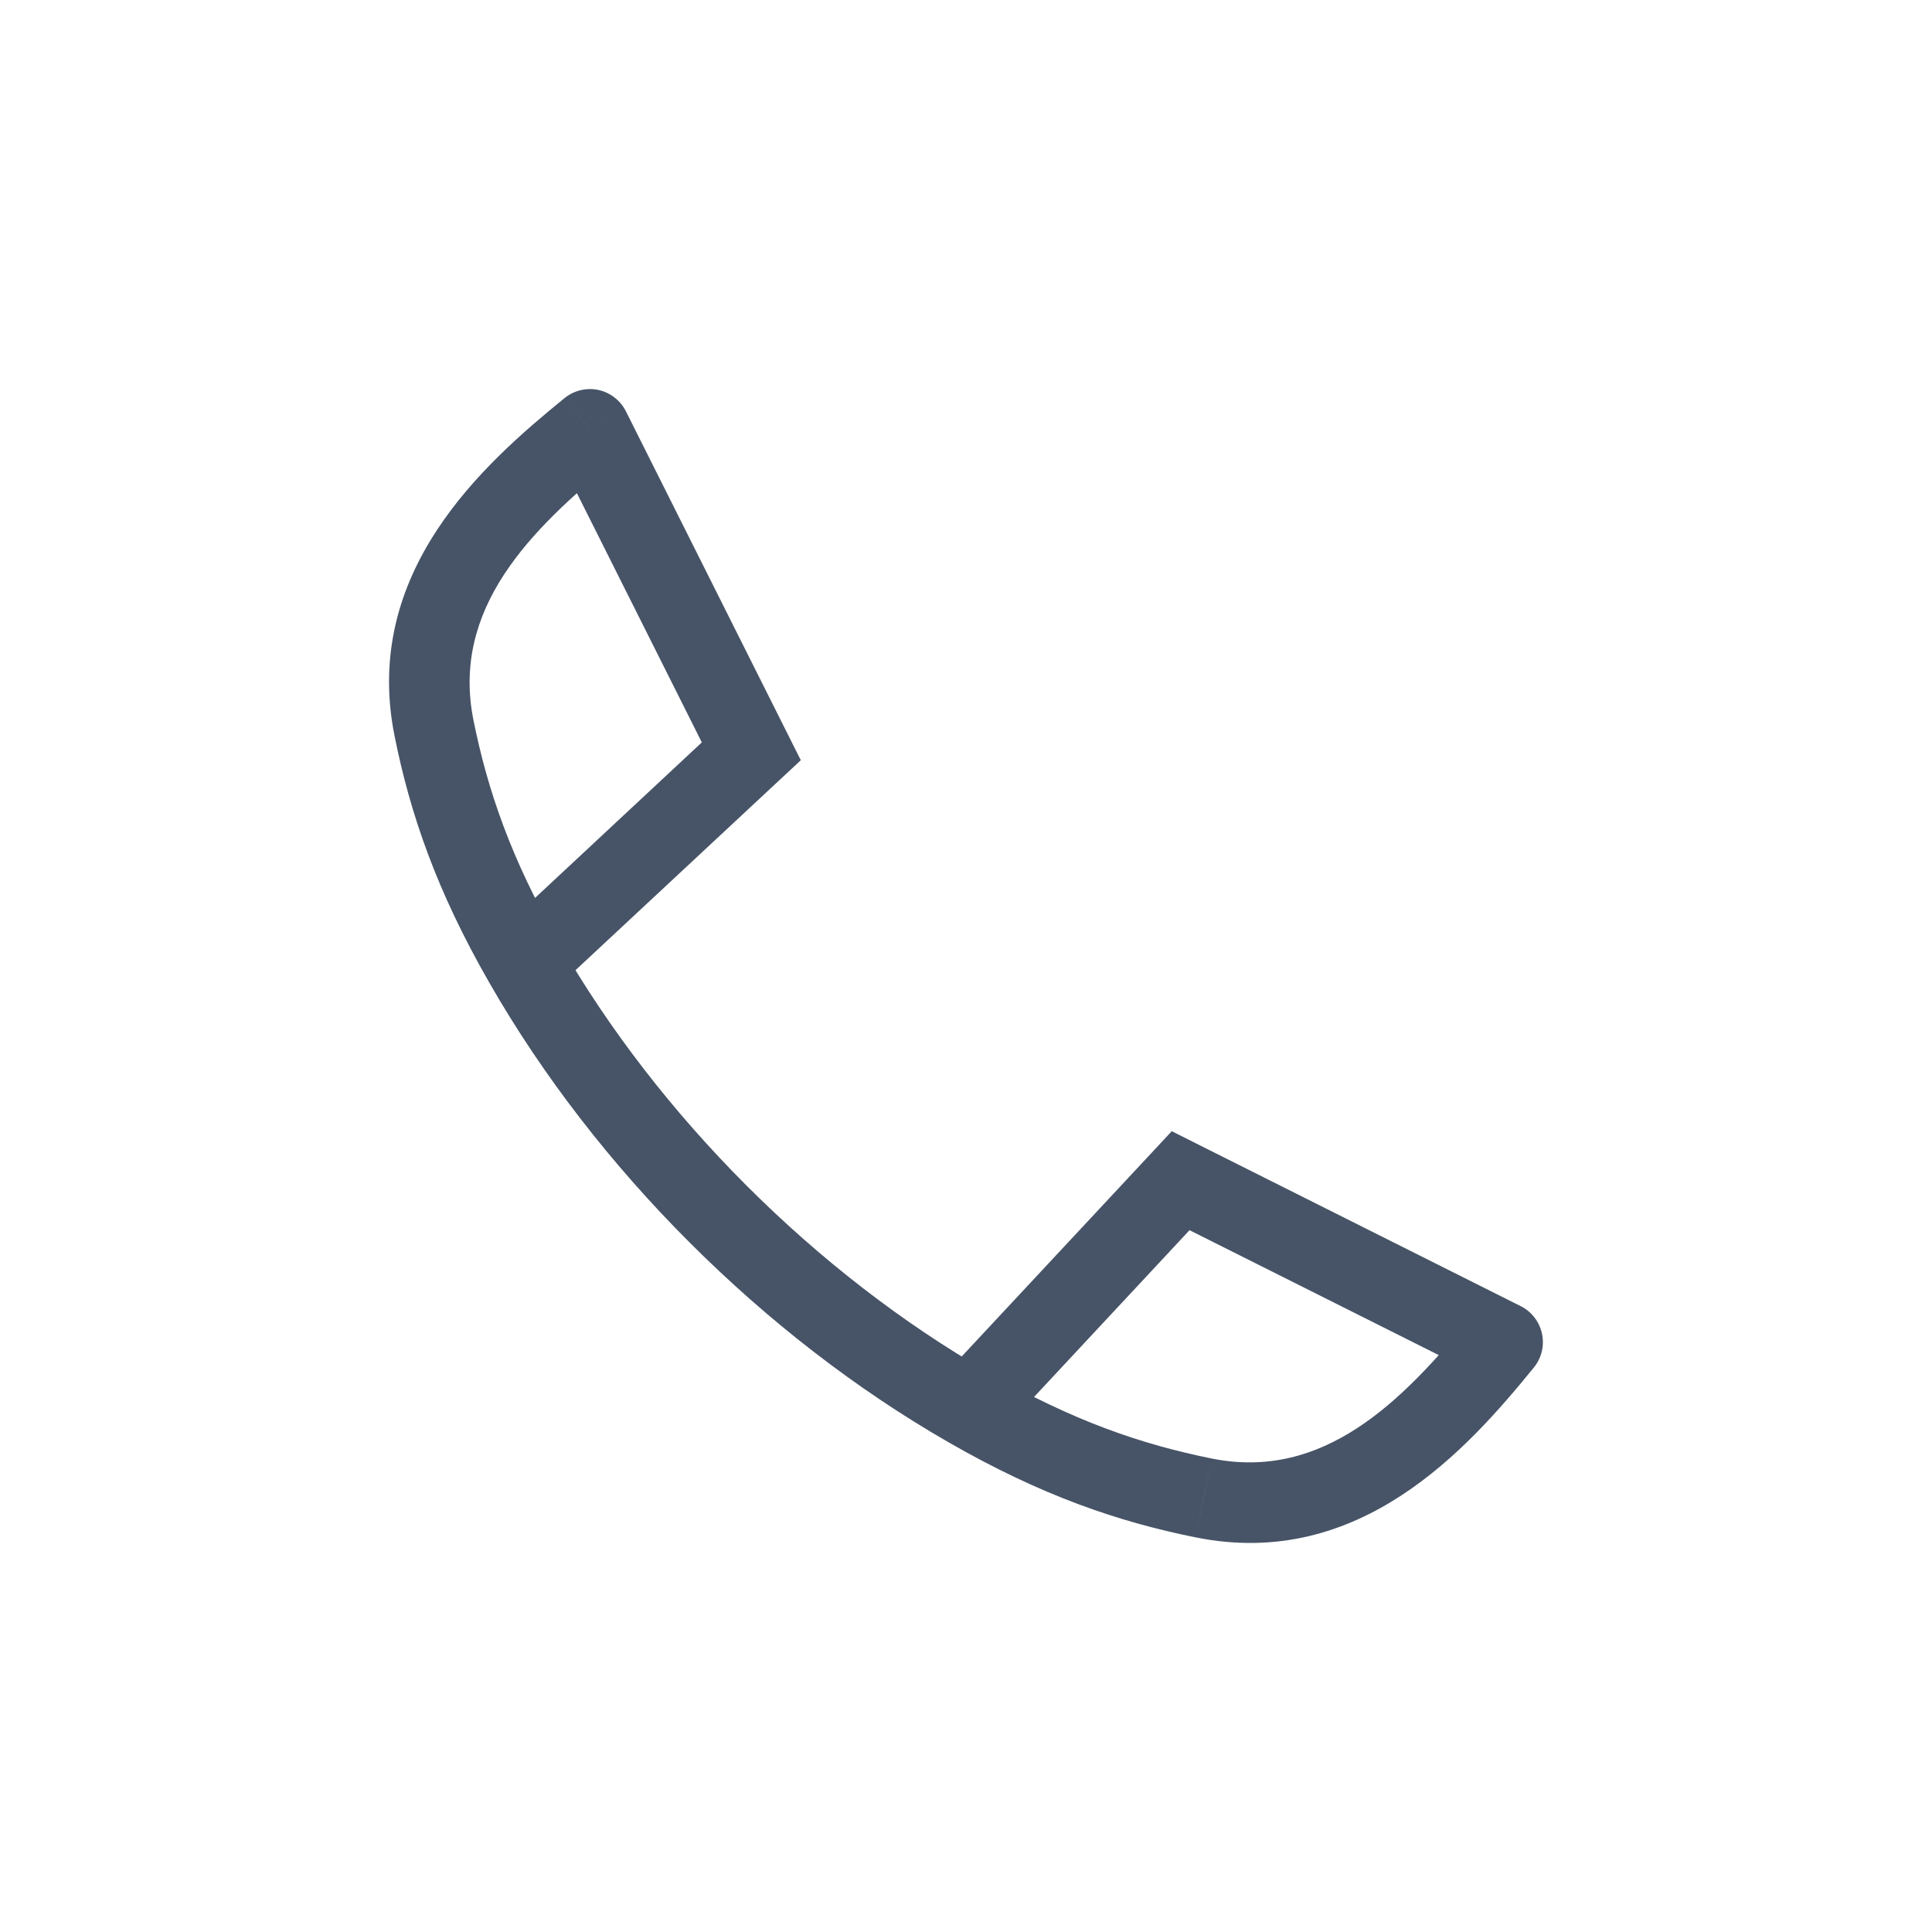 <svg width="24" height="24" viewBox="0 0 24 24" fill="none" xmlns="http://www.w3.org/2000/svg">
<g clip-path="url(#clip0_3906_69740)">
<path d="M5.392 9.047L4.902 9.146L4.902 9.146L5.392 9.047ZM9.333 9.333L9.674 9.699L9.948 9.444L9.78 9.109L9.333 9.333ZM7.328 5.333L7.775 5.109C7.707 4.974 7.581 4.876 7.433 4.844C7.285 4.813 7.13 4.85 7.012 4.946L7.328 5.333ZM8.919 15.08L9.273 14.727L9.273 14.727L8.919 15.08ZM14.952 18.608L14.853 19.098L14.854 19.098L14.952 18.608ZM14.666 14.667L14.89 14.22L14.556 14.052L14.301 14.326L14.666 14.667ZM18.666 16.672L19.054 16.988C19.15 16.87 19.187 16.715 19.155 16.567C19.123 16.419 19.026 16.293 18.89 16.225L18.666 16.672ZM4.902 9.146C5.096 10.11 5.42 11.06 6.08 12.21L6.947 11.713C6.342 10.658 6.056 9.809 5.882 8.949L4.902 9.146ZM6.854 12.327L9.674 9.699L8.992 8.967L6.173 11.596L6.854 12.327ZM9.78 9.109L7.775 5.109L6.881 5.557L8.886 9.557L9.78 9.109ZM7.012 4.946C6.004 5.767 4.491 7.107 4.902 9.146L5.882 8.949C5.602 7.559 6.588 6.581 7.644 5.721L7.012 4.946ZM6.08 12.21C6.744 13.368 7.594 14.463 8.566 15.434L9.273 14.727C8.36 13.814 7.564 12.788 6.947 11.713L6.08 12.21ZM15.051 18.118C14.19 17.944 13.341 17.658 12.287 17.053L11.789 17.92C12.939 18.58 13.89 18.904 14.853 19.098L15.051 18.118ZM12.404 17.827L15.032 15.008L14.301 14.326L11.672 17.145L12.404 17.827ZM14.442 15.114L18.442 17.119L18.89 16.225L14.89 14.22L14.442 15.114ZM18.279 16.356C17.418 17.412 16.44 18.398 15.051 18.118L14.854 19.098C16.892 19.509 18.233 17.996 19.054 16.988L18.279 16.356ZM12.287 17.053C11.211 16.436 10.186 15.64 9.273 14.727L8.566 15.434C9.537 16.405 10.632 17.256 11.789 17.92L12.287 17.053Z" fill="#475467"/>
</g>
<defs>
<clipPath id="clip0_3906_69740">
<rect width="16" height="16" fill="white" transform="translate(4 4)"/>
</clipPath>
</defs>
</svg>
